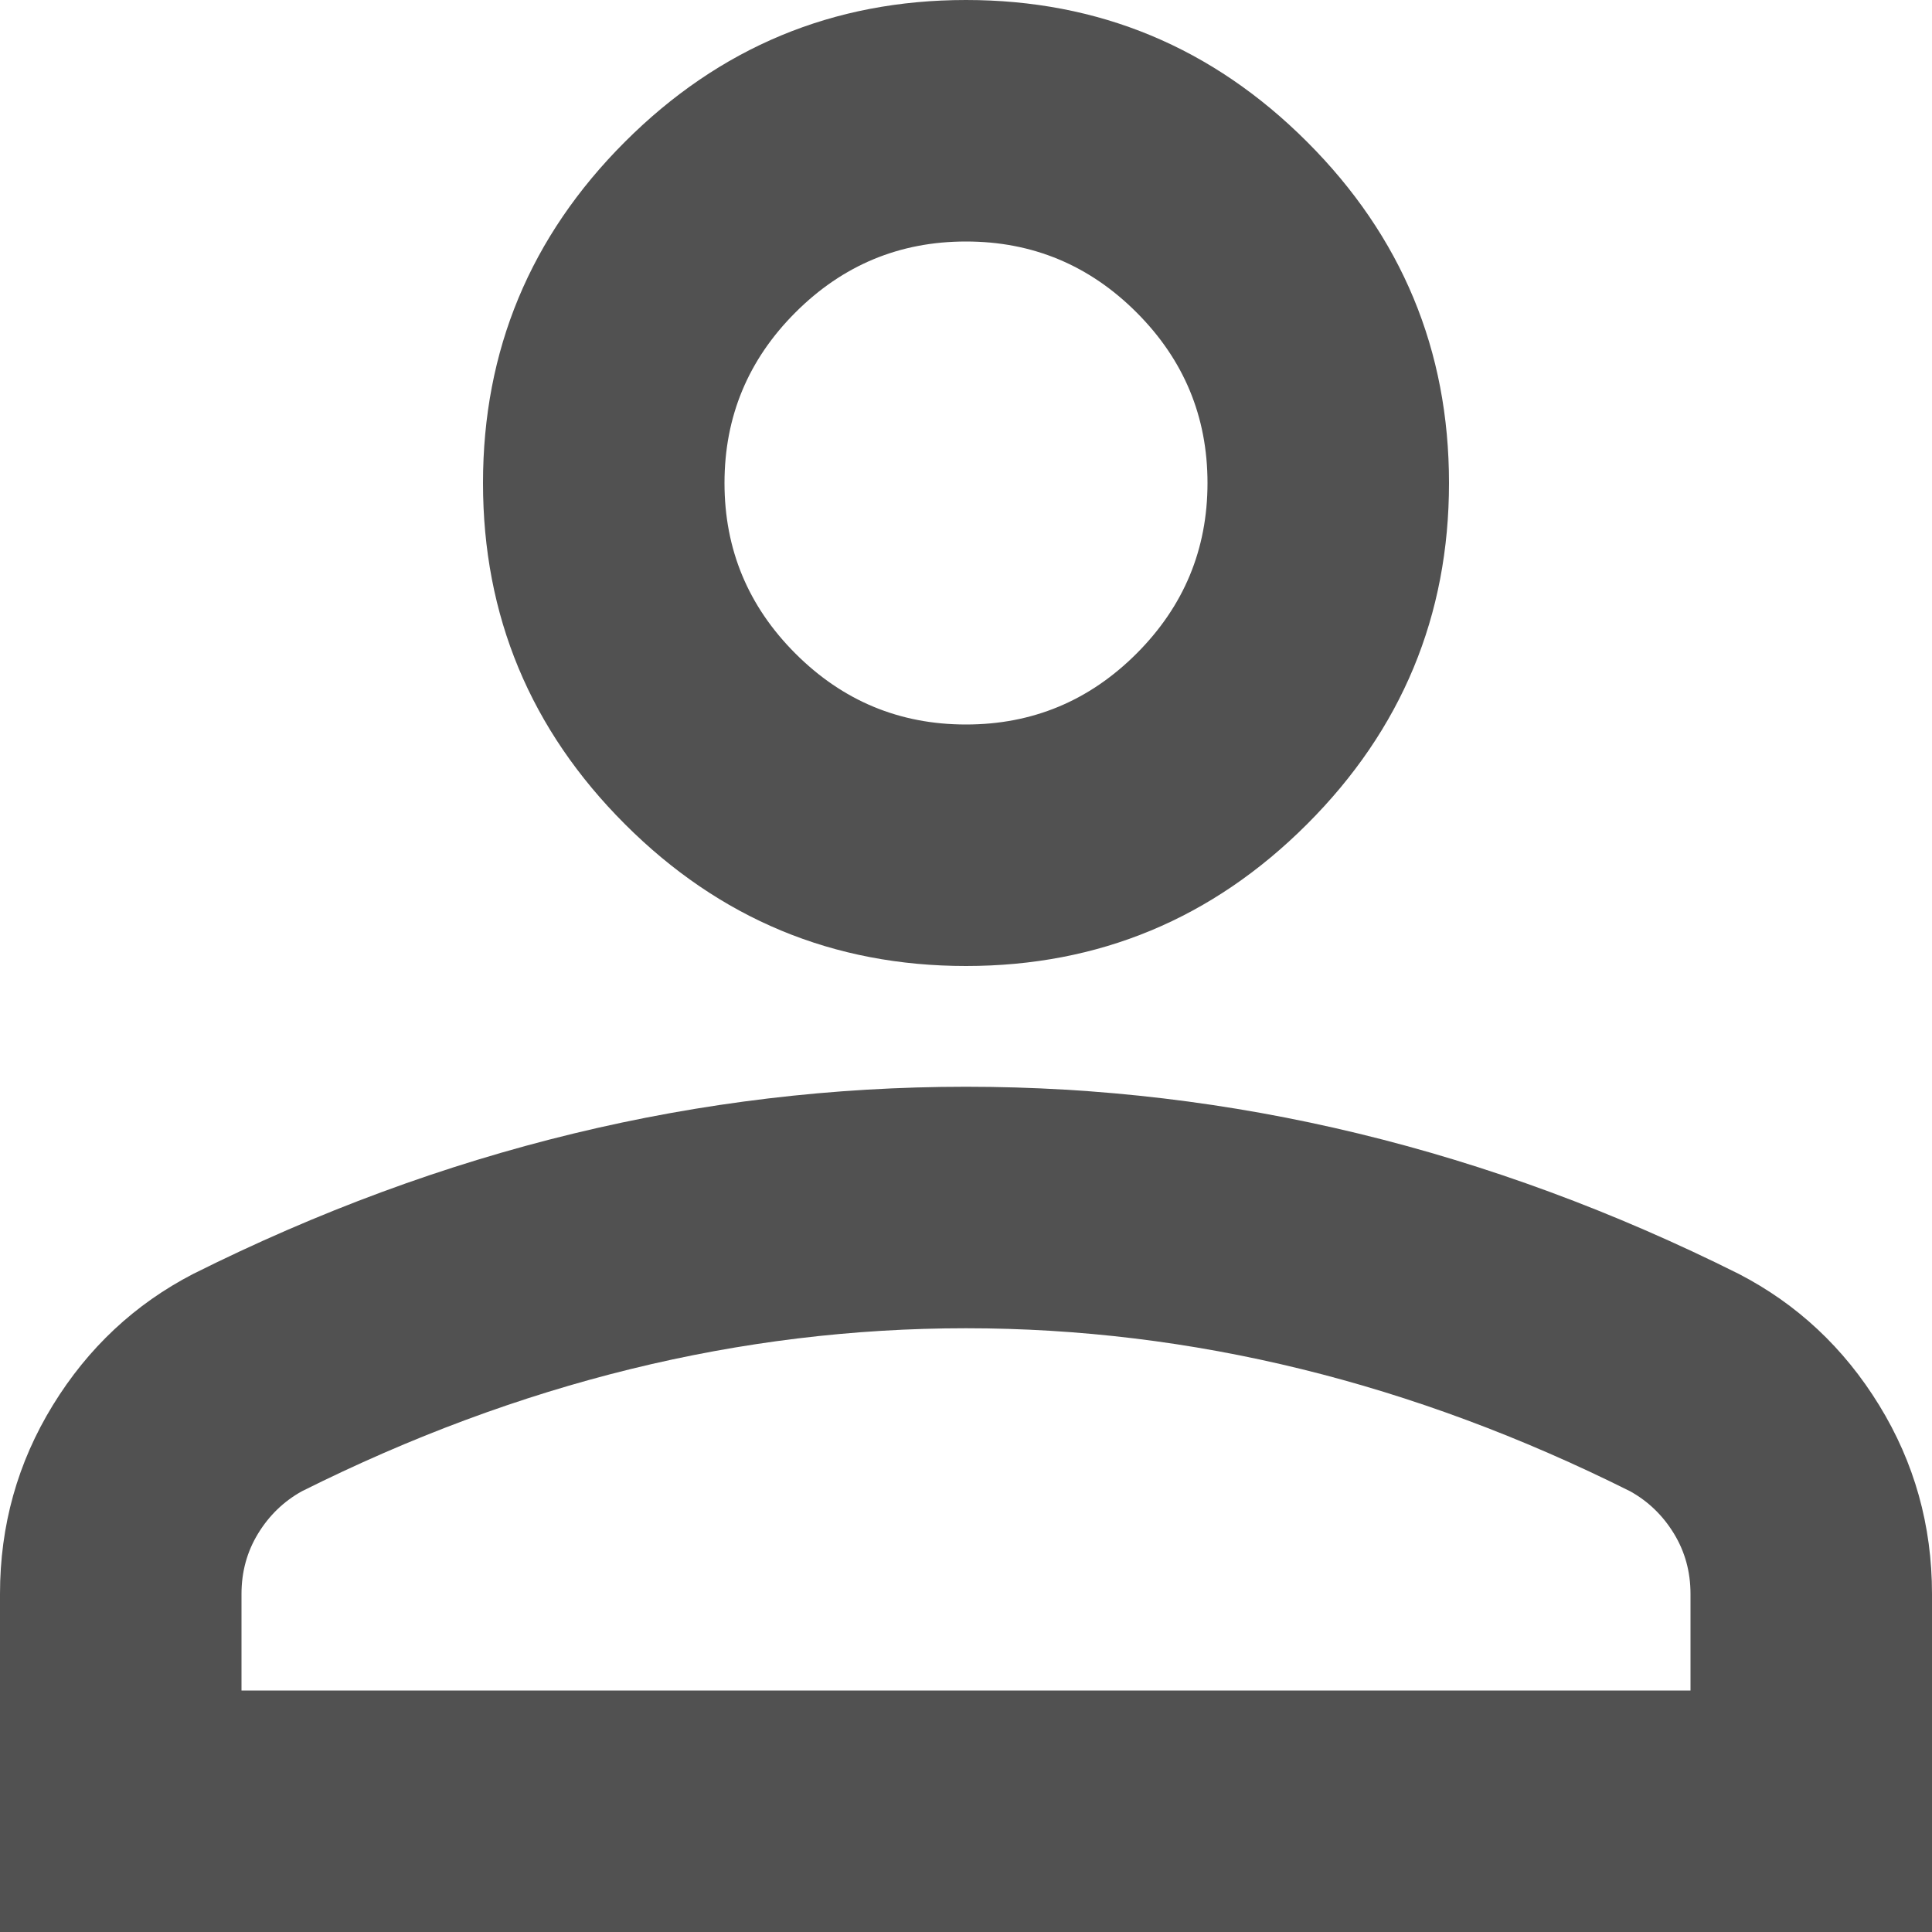 <svg width="96" height="96" viewBox="0 0 96 96" fill="none" xmlns="http://www.w3.org/2000/svg">
<path d="M0 96V79.2C0 75.8 0.875 72.675 2.625 69.825C4.375 66.975 6.7 64.8 9.6 63.3C15.8 60.2 22.1 57.875 28.5 56.325C34.9 54.775 41.4 54 48 54C54.6 54 61.1 54.775 67.5 56.325C73.9 57.875 80.2 60.2 86.4 63.3C89.3 64.8 91.625 66.975 93.375 69.825C95.125 72.675 96 75.8 96 79.2V96H0ZM48 48C41.4 48 35.75 45.65 31.05 40.95C26.35 36.25 24 30.6 24 24C24 17.4 26.35 11.75 31.05 7.05C35.75 2.35 41.4 0 48 0C54.6 0 60.25 2.35 64.95 7.05C69.65 11.75 72 17.4 72 24C72 30.6 69.65 36.25 64.95 40.95C60.25 45.65 54.6 48 48 48ZM12 84H84V79.2C84 78.1 83.725 77.1 83.175 76.2C82.625 75.3 81.9 74.6 81 74.1C75.6 71.4 70.15 69.375 64.65 68.025C59.15 66.675 53.6 66 48 66C42.4 66 36.85 66.675 31.35 68.025C25.85 69.375 20.4 71.4 15 74.1C14.1 74.6 13.375 75.3 12.825 76.2C12.275 77.1 12 78.1 12 79.2V84ZM48 36C51.3 36 54.125 34.825 56.475 32.475C58.825 30.125 60 27.3 60 24C60 20.7 58.825 17.875 56.475 15.525C54.125 13.175 51.3 12 48 12C44.7 12 41.875 13.175 39.525 15.525C37.175 17.875 36 20.7 36 24C36 27.3 37.175 30.125 39.525 32.475C41.875 34.825 44.7 36 48 36Z" fill="#515151"/>
</svg>
